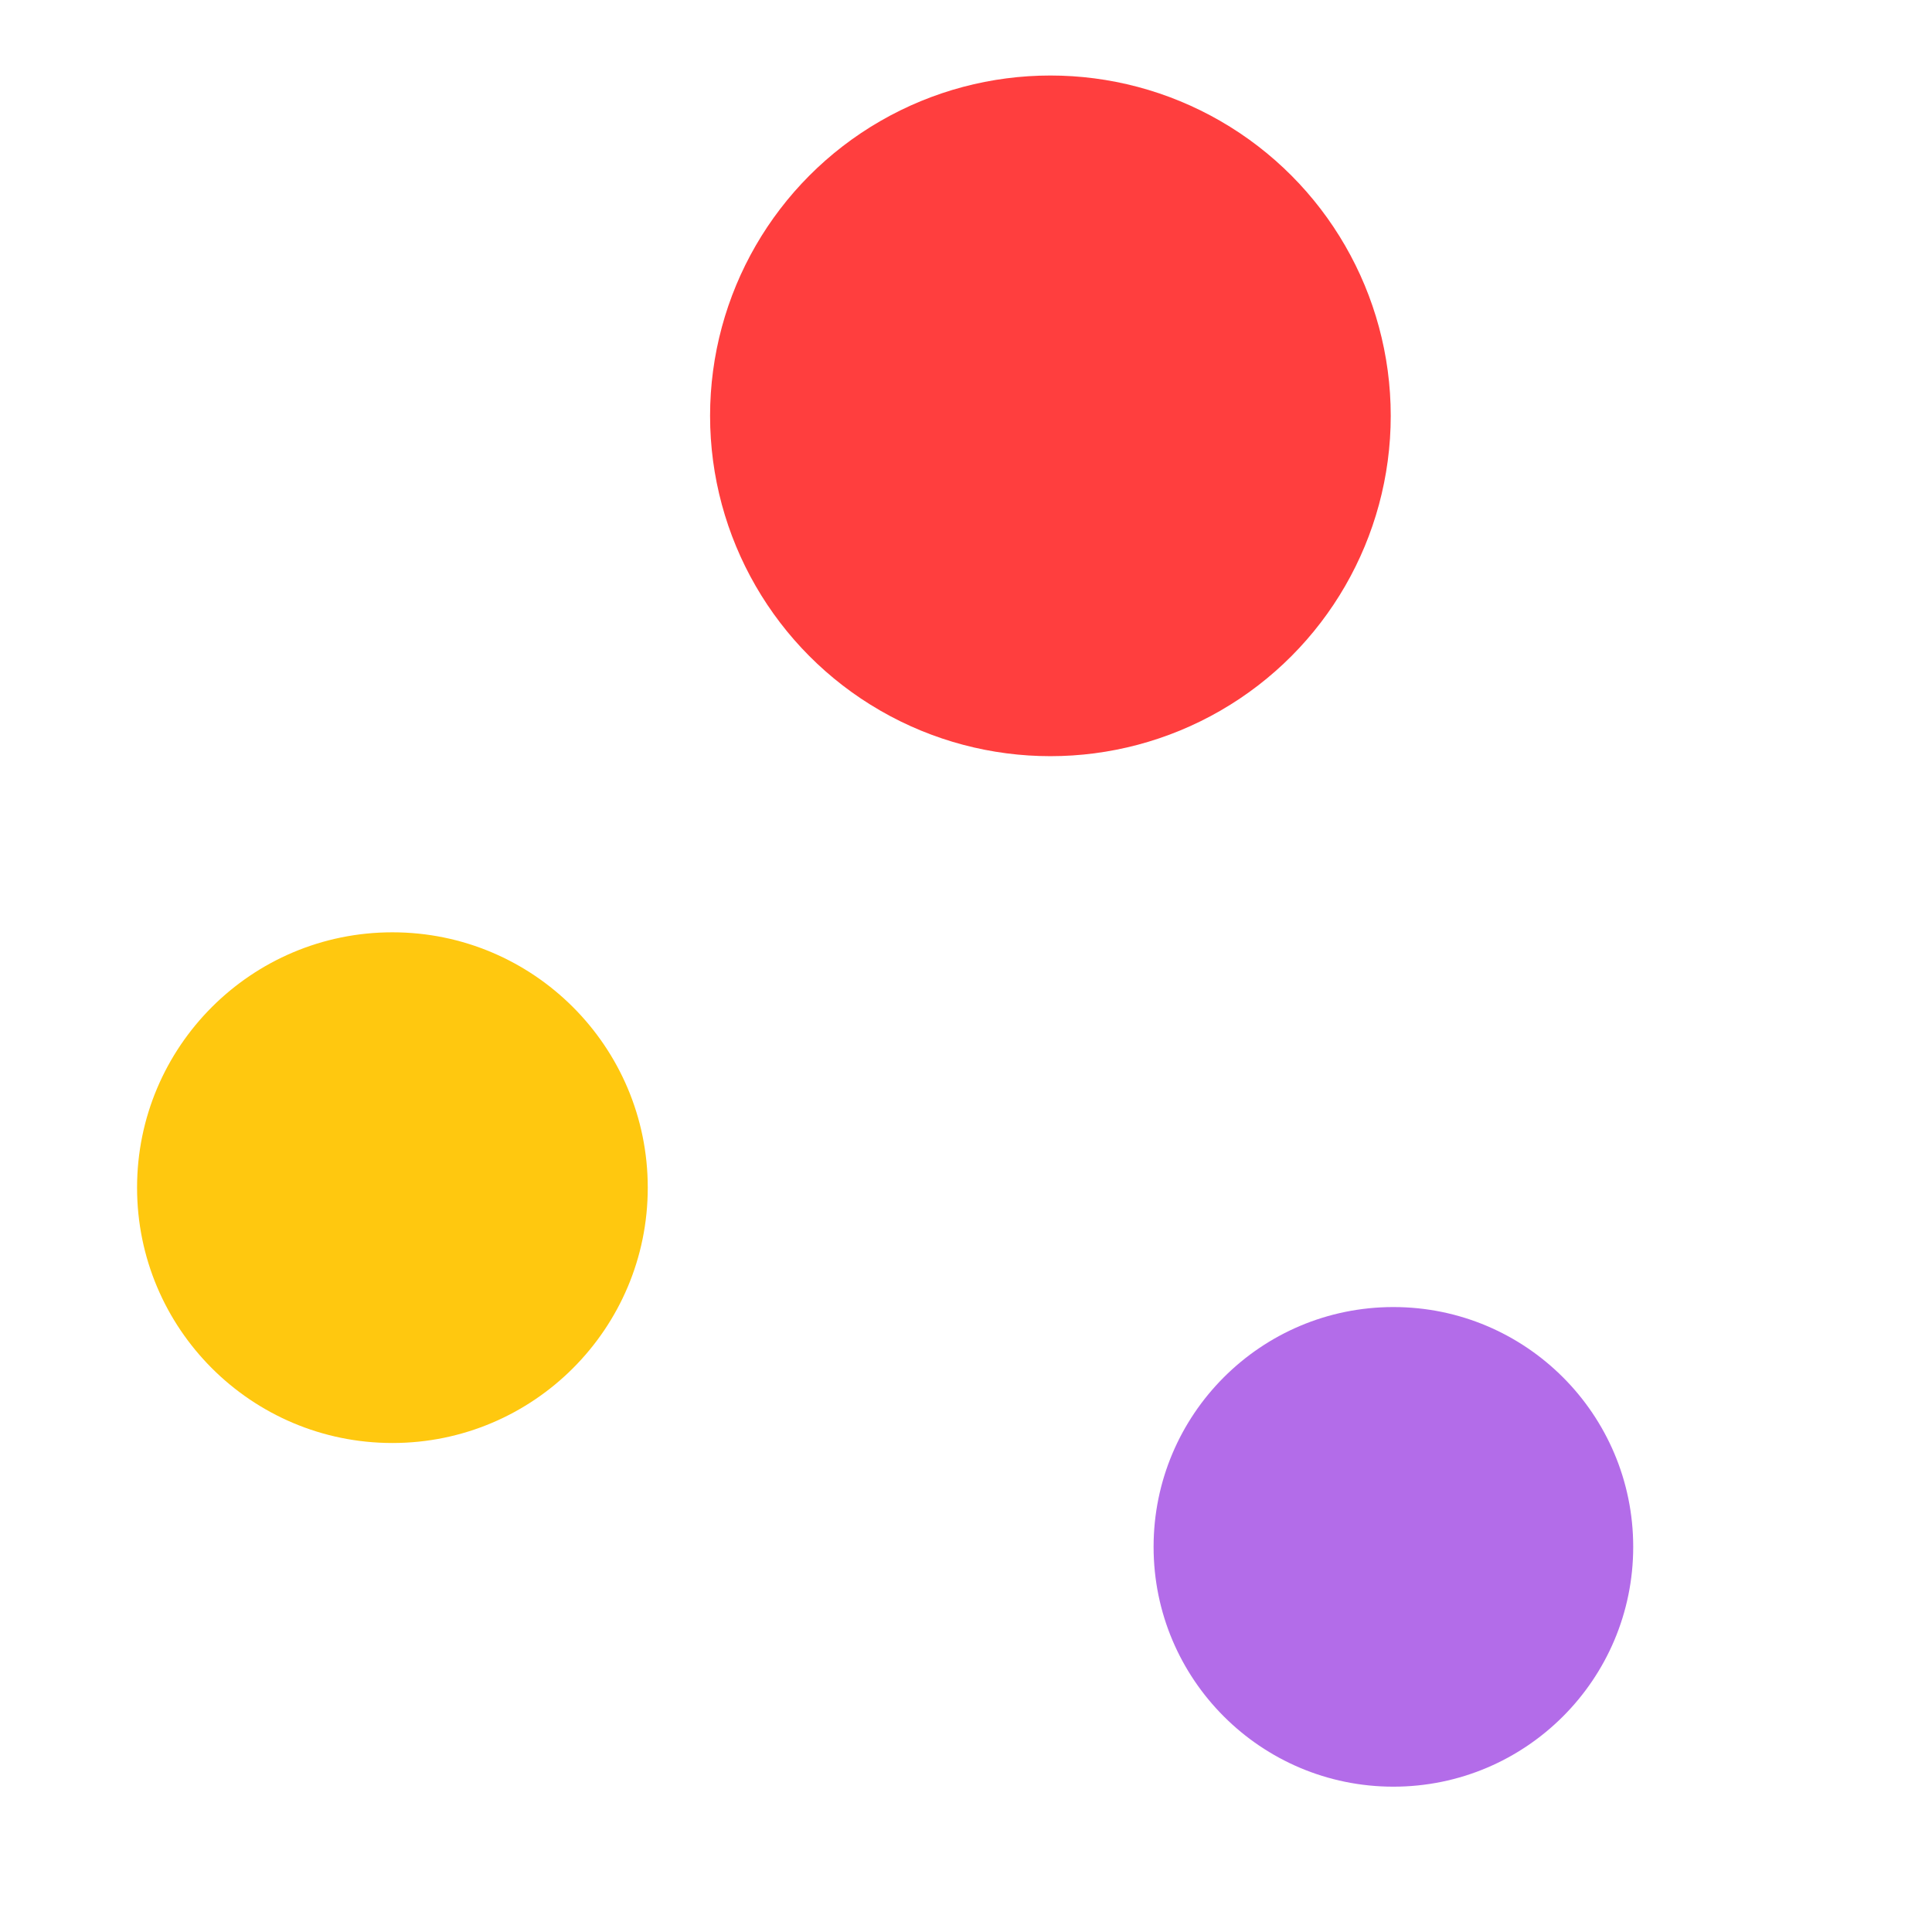 <?xml version="1.0" encoding="UTF-8" standalone="no"?>
<!DOCTYPE svg PUBLIC "-//W3C//DTD SVG 1.1//EN" "http://www.w3.org/Graphics/SVG/1.1/DTD/svg11.dtd">
<svg width="100%" height="100%" viewBox="0 0 250 250" version="1.1" xmlns="http://www.w3.org/2000/svg" xmlns:xlink="http://www.w3.org/1999/xlink" xml:space="preserve" xmlns:serif="http://www.serif.com/" style="fill-rule:evenodd;clip-rule:evenodd;stroke-linejoin:round;stroke-miterlimit:2;">
    <g id="main" transform="matrix(0.292,0,0,0.292,-14.125,-25.354)">
        <g transform="matrix(1.107,0,0,1.107,-3752.18,-1718.43)">
            <circle cx="3991" cy="2250" r="96" style="fill:rgb(179,108,233);"/>
        </g>
        <g transform="matrix(1.571,0,0,1.571,-5756,-3263.64)">
            <circle cx="3991" cy="2250" r="96" style="fill:rgb(255,62,62);"/>
        </g>
        <g transform="matrix(2.286,0,0,2.286,-10061.3,-5066.43)">
            <circle cx="4498.5" cy="2484.5" r="49.5" style="fill:rgb(255,200,15);"/>
        </g>
    </g>
</svg>
